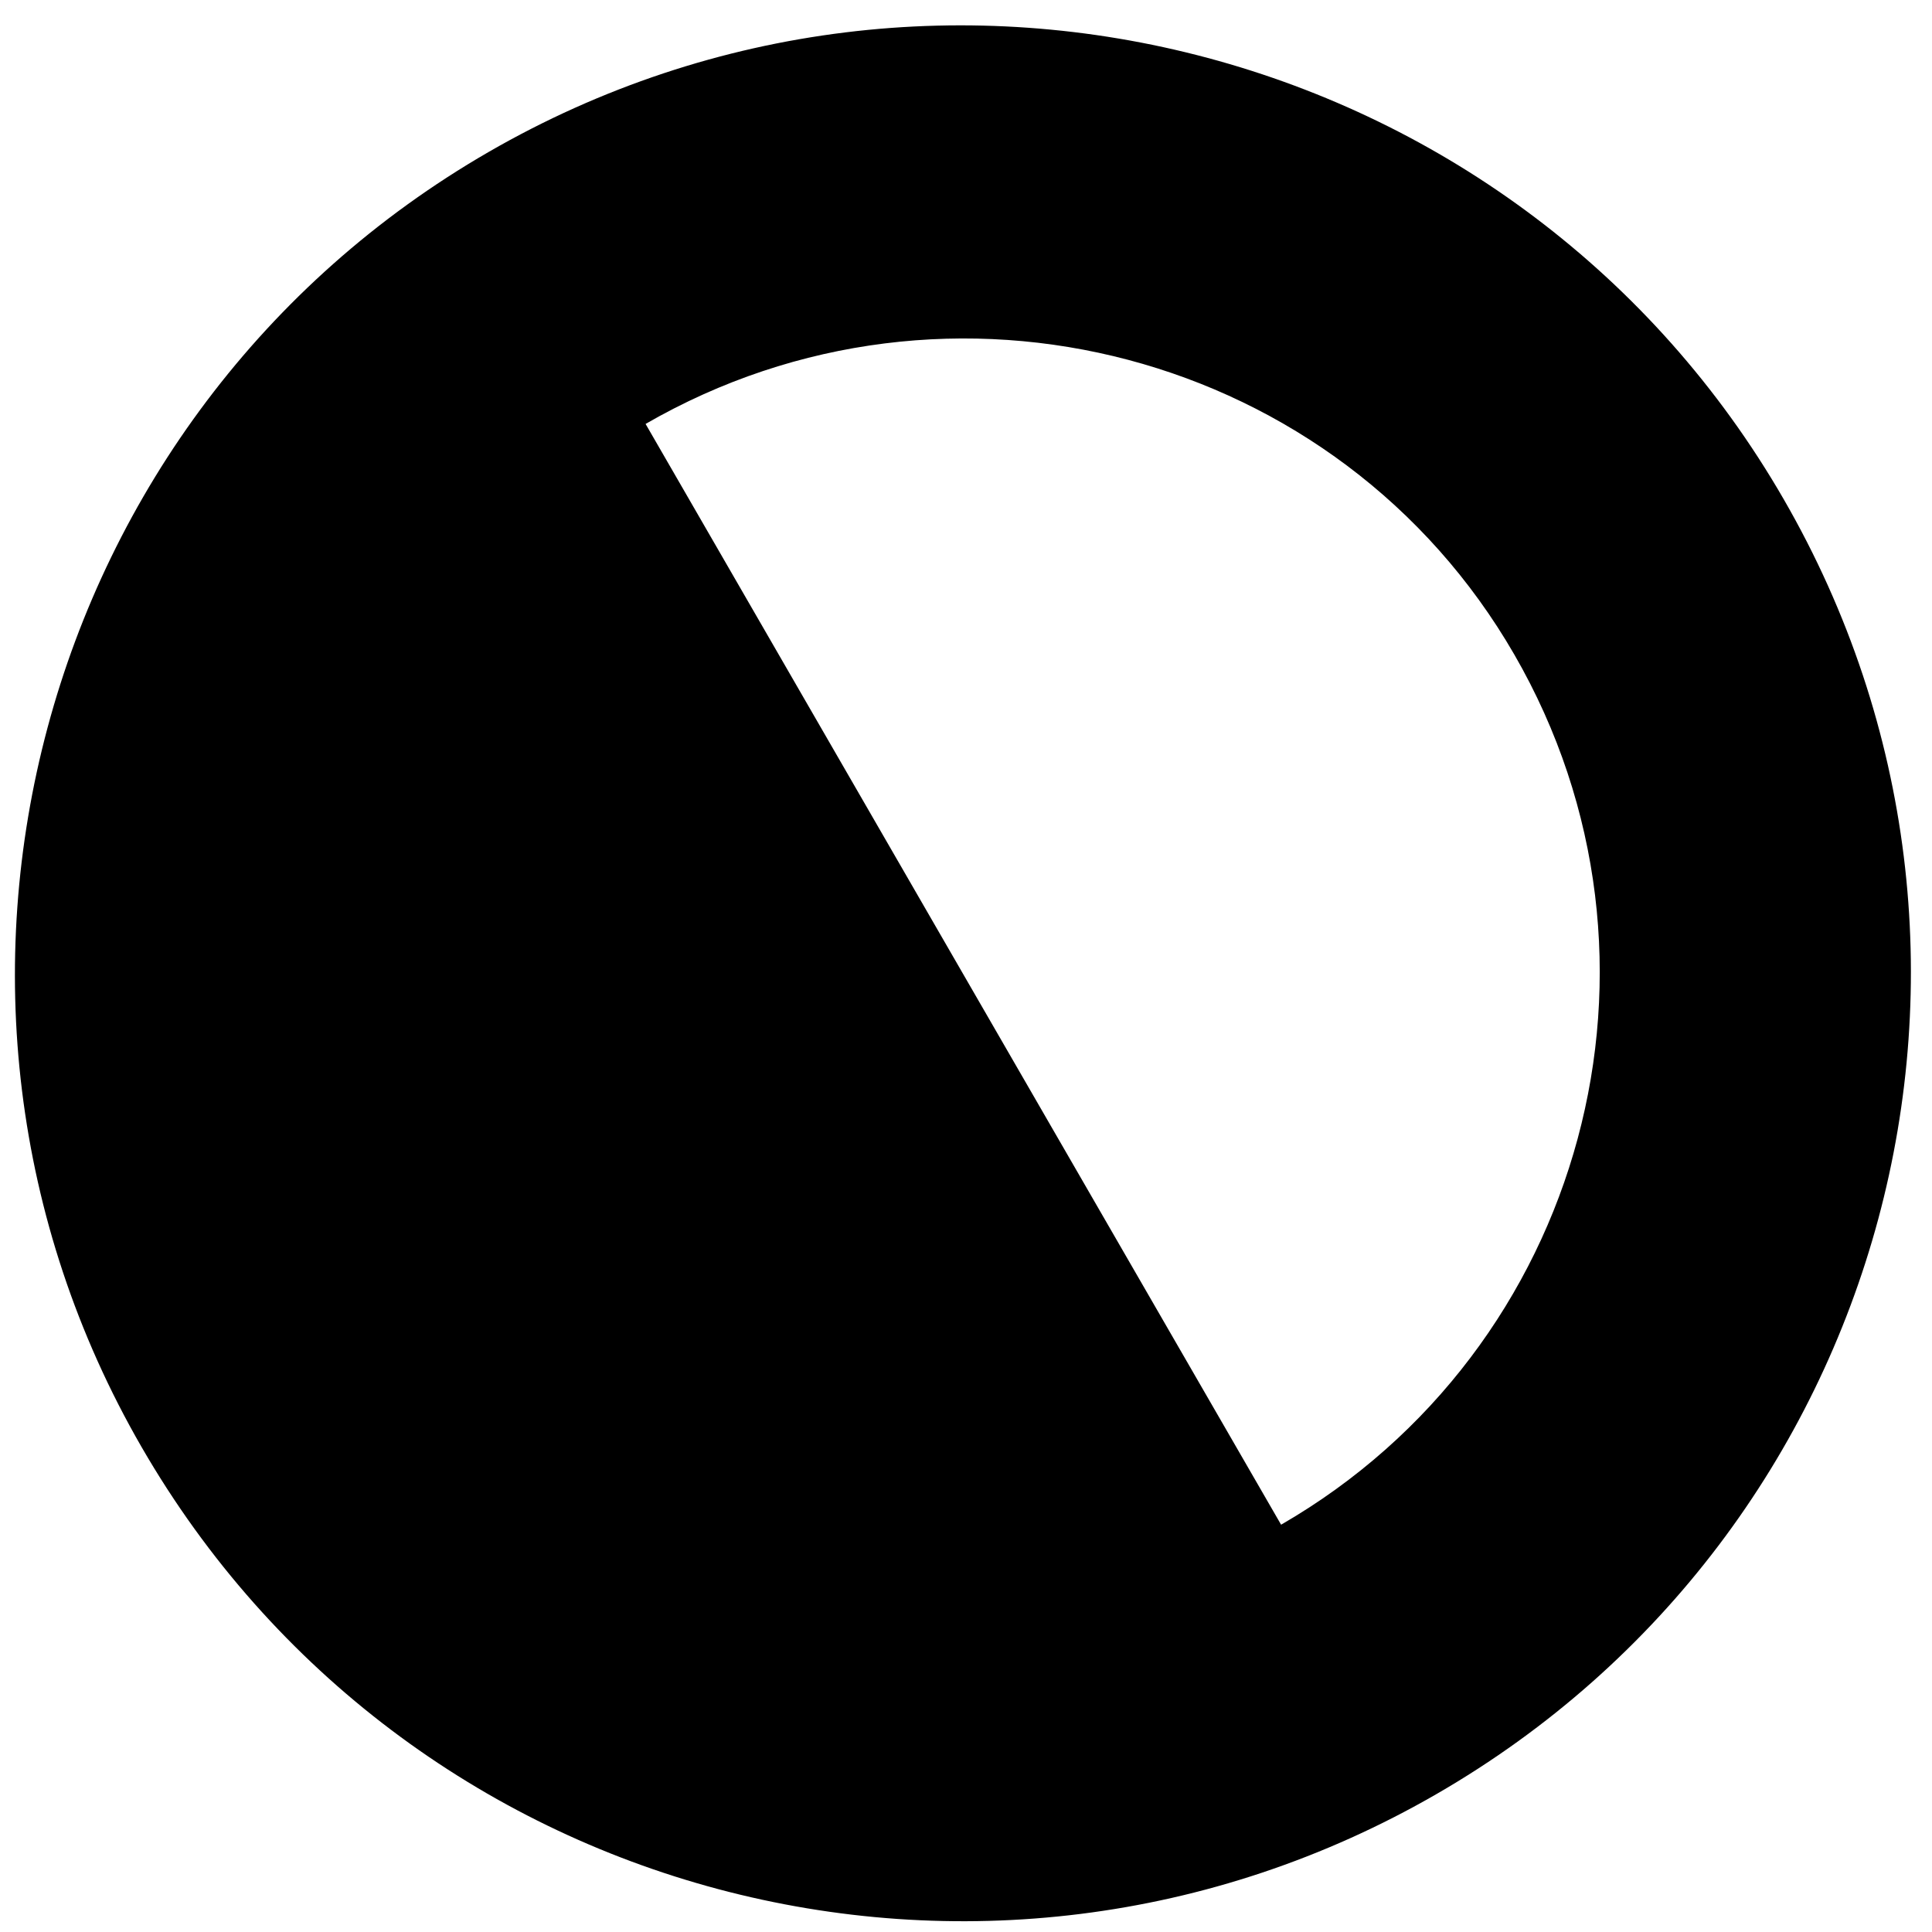 <svg width="66" height="66" viewBox="0 0 66 66" fill="none" xmlns="http://www.w3.org/2000/svg">
<path d="M4.836 49.432C-4.085 33.98 1.238 14.114 16.69 5.193C32.143 -3.729 52.008 1.594 60.93 17.047C69.903 32.589 64.529 52.365 49.076 61.286C33.624 70.208 13.81 64.974 4.836 49.432ZM51.73 22.358C45.748 11.997 32.415 8.5 22.054 14.482C30.721 29.494 26.901 22.878 32.883 33.24C38.917 43.69 36.808 40.037 43.764 52.086C54.126 46.104 57.764 32.809 51.73 22.358Z" fill="black"/>
</svg>
